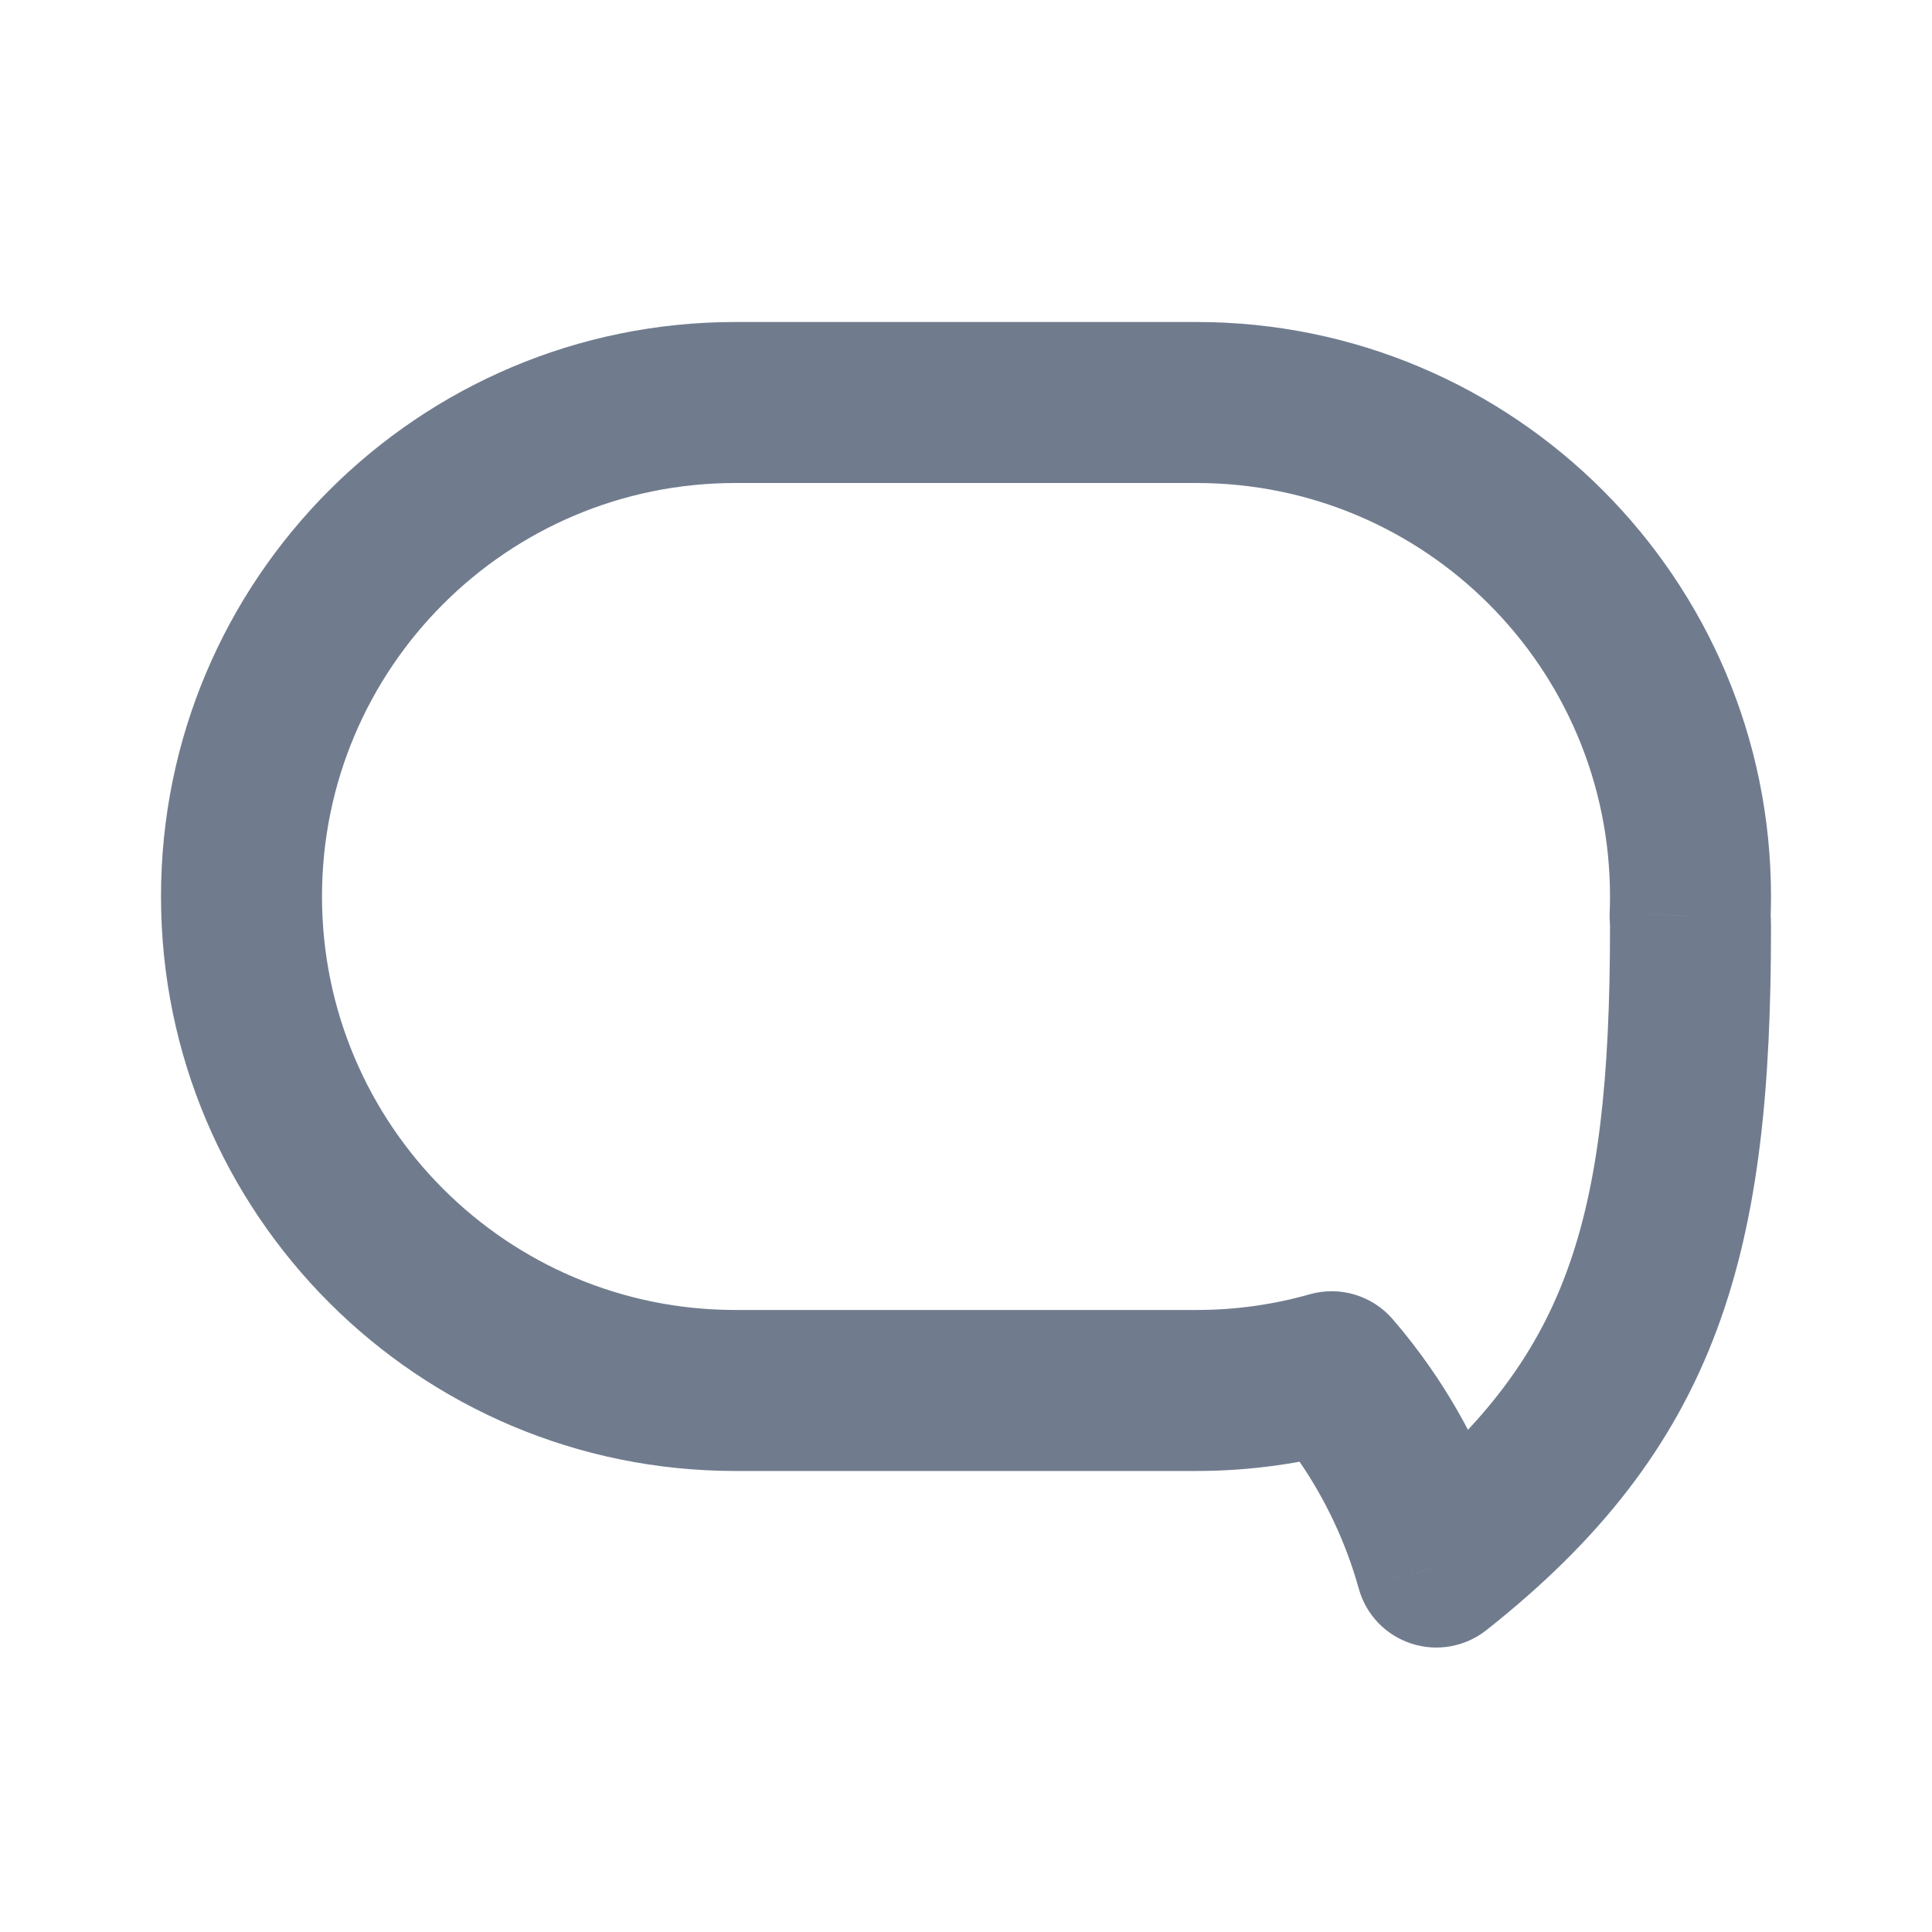 <svg width="24" height="24" viewBox="0 0 24 24" fill="none" xmlns="http://www.w3.org/2000/svg">
<path d="M16.543 17.04L17.301 16.388C17.047 16.093 16.645 15.972 16.27 16.078L16.543 17.04ZM16.944 17.557L16.123 18.128H16.123L16.944 17.557ZM17.842 19.467L16.879 19.734C16.968 20.057 17.213 20.313 17.532 20.417C17.85 20.521 18.199 20.459 18.462 20.252L17.842 19.467ZM20.995 11.379L19.996 11.34C19.995 11.375 19.995 11.41 19.997 11.445L20.995 11.379ZM4 11.136C4 8.3 6.3 6 9.136 6V4C5.195 4 2 7.195 2 11.136H4ZM9.136 16.273C6.3 16.273 4 13.973 4 11.136H2C2 15.078 5.195 18.273 9.136 18.273V16.273ZM14.864 16.273H9.136V18.273H14.864V16.273ZM16.27 16.078C15.824 16.205 15.353 16.273 14.864 16.273V18.273C15.539 18.273 16.195 18.178 16.817 18.002L16.27 16.078ZM17.765 16.986C17.619 16.777 17.465 16.577 17.301 16.388L15.785 17.692C15.904 17.83 16.016 17.975 16.123 18.128L17.765 16.986ZM18.806 19.199C18.591 18.427 18.246 17.678 17.765 16.986L16.123 18.128C16.473 18.632 16.723 19.175 16.879 19.734L18.806 19.199ZM20 11.524C20 13.411 19.856 14.74 19.454 15.819C19.065 16.863 18.404 17.749 17.222 18.682L18.462 20.252C19.867 19.142 20.786 17.973 21.328 16.517C21.858 15.094 22 13.473 22 11.524H20ZM19.997 11.445C19.999 11.469 20 11.495 20 11.524H22C22 11.453 21.998 11.382 21.993 11.312L19.997 11.445ZM20 11.136C20 11.205 19.999 11.272 19.996 11.34L21.995 11.417C21.998 11.324 22 11.23 22 11.136H20ZM14.864 6C17.7 6 20 8.3 20 11.136H22C22 7.195 18.805 4 14.864 4V6ZM9.136 6H14.864V4H9.136V6Z" fill="#707C8E"/>
</svg>
